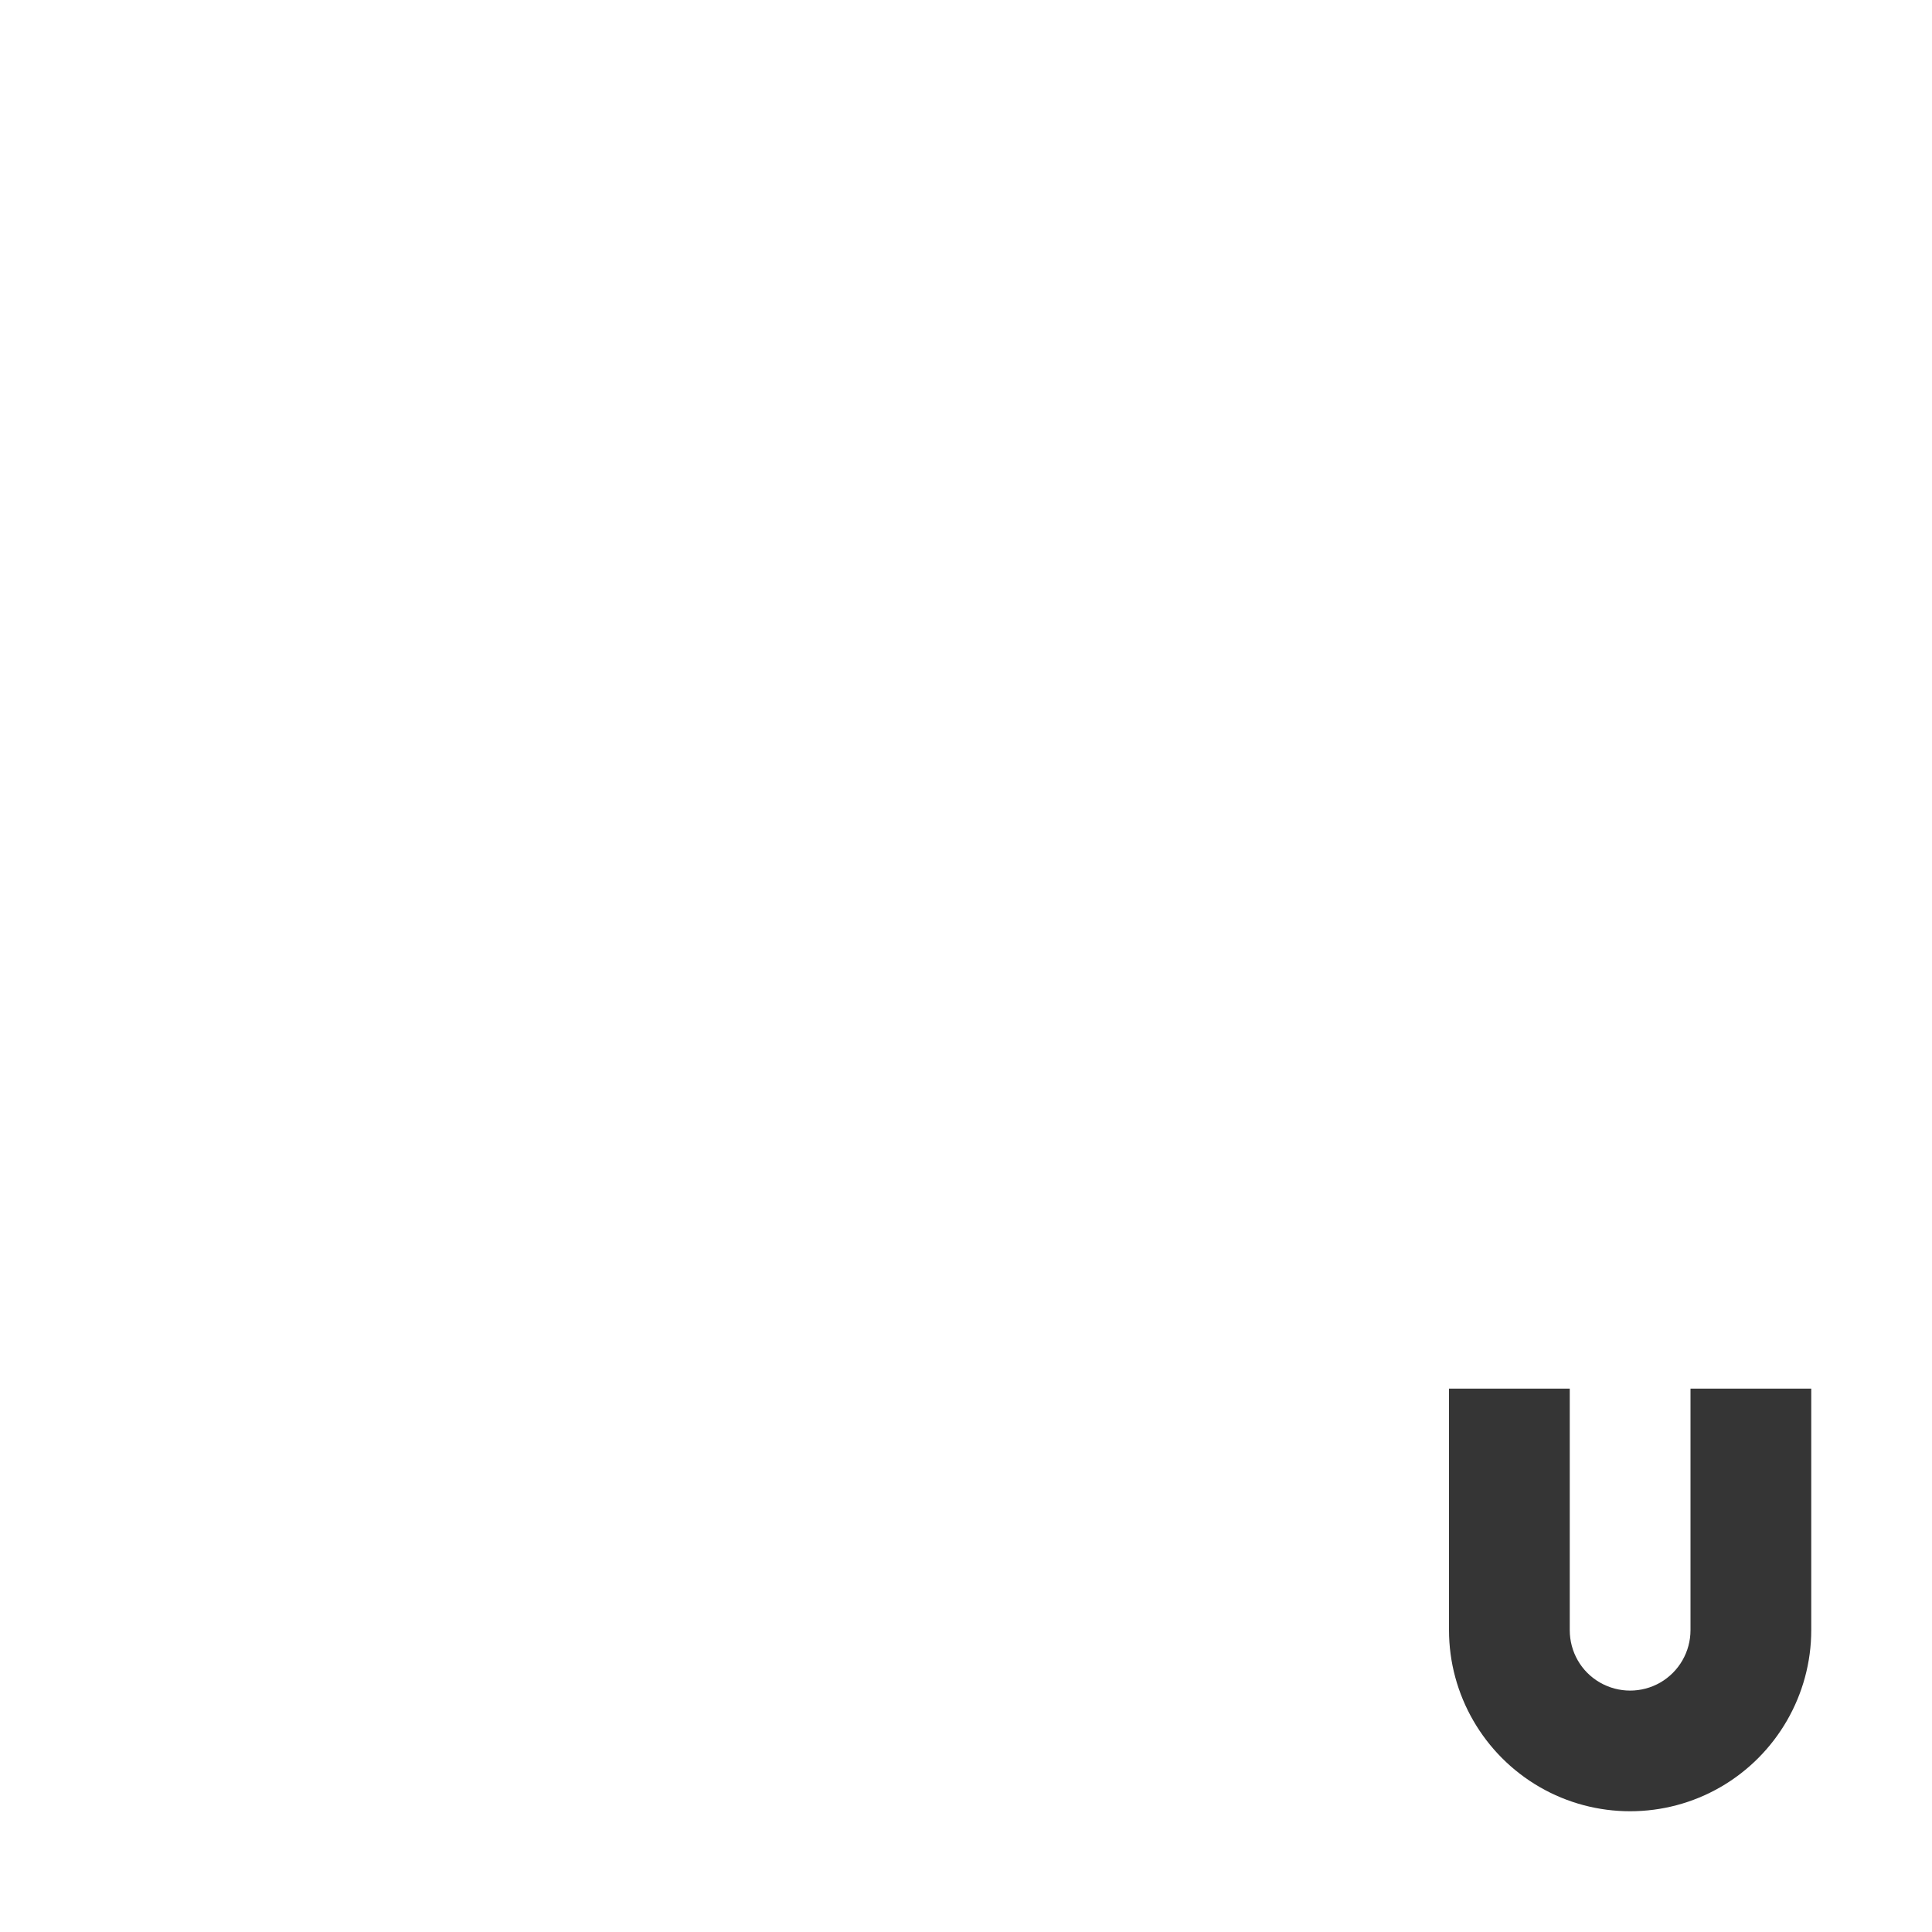 <svg viewBox="0 0 16 16" xmlns="http://www.w3.org/2000/svg">
 <path d="m 12 11.5 0 2 c 0 0.535 0.287 1.031 0.75 1.299 0.463 0.268 1.037 0.268 1.5 0 0.463 -0.268 0.75 -0.764 0.75 -1.299 l 0 -2 -1 0 0 2 c 0 0.179 -0.095 0.344 -0.25 0.434 -0.155 0.089 -0.345 0.089 -0.5 0 -0.155 -0.089 -0.25 -0.254 -0.25 -0.434 l 0 -2 z" style="fill:#353535;opacity:1;fill-opacity:1;stroke:none;fill-rule:nonzero"/>
</svg>
